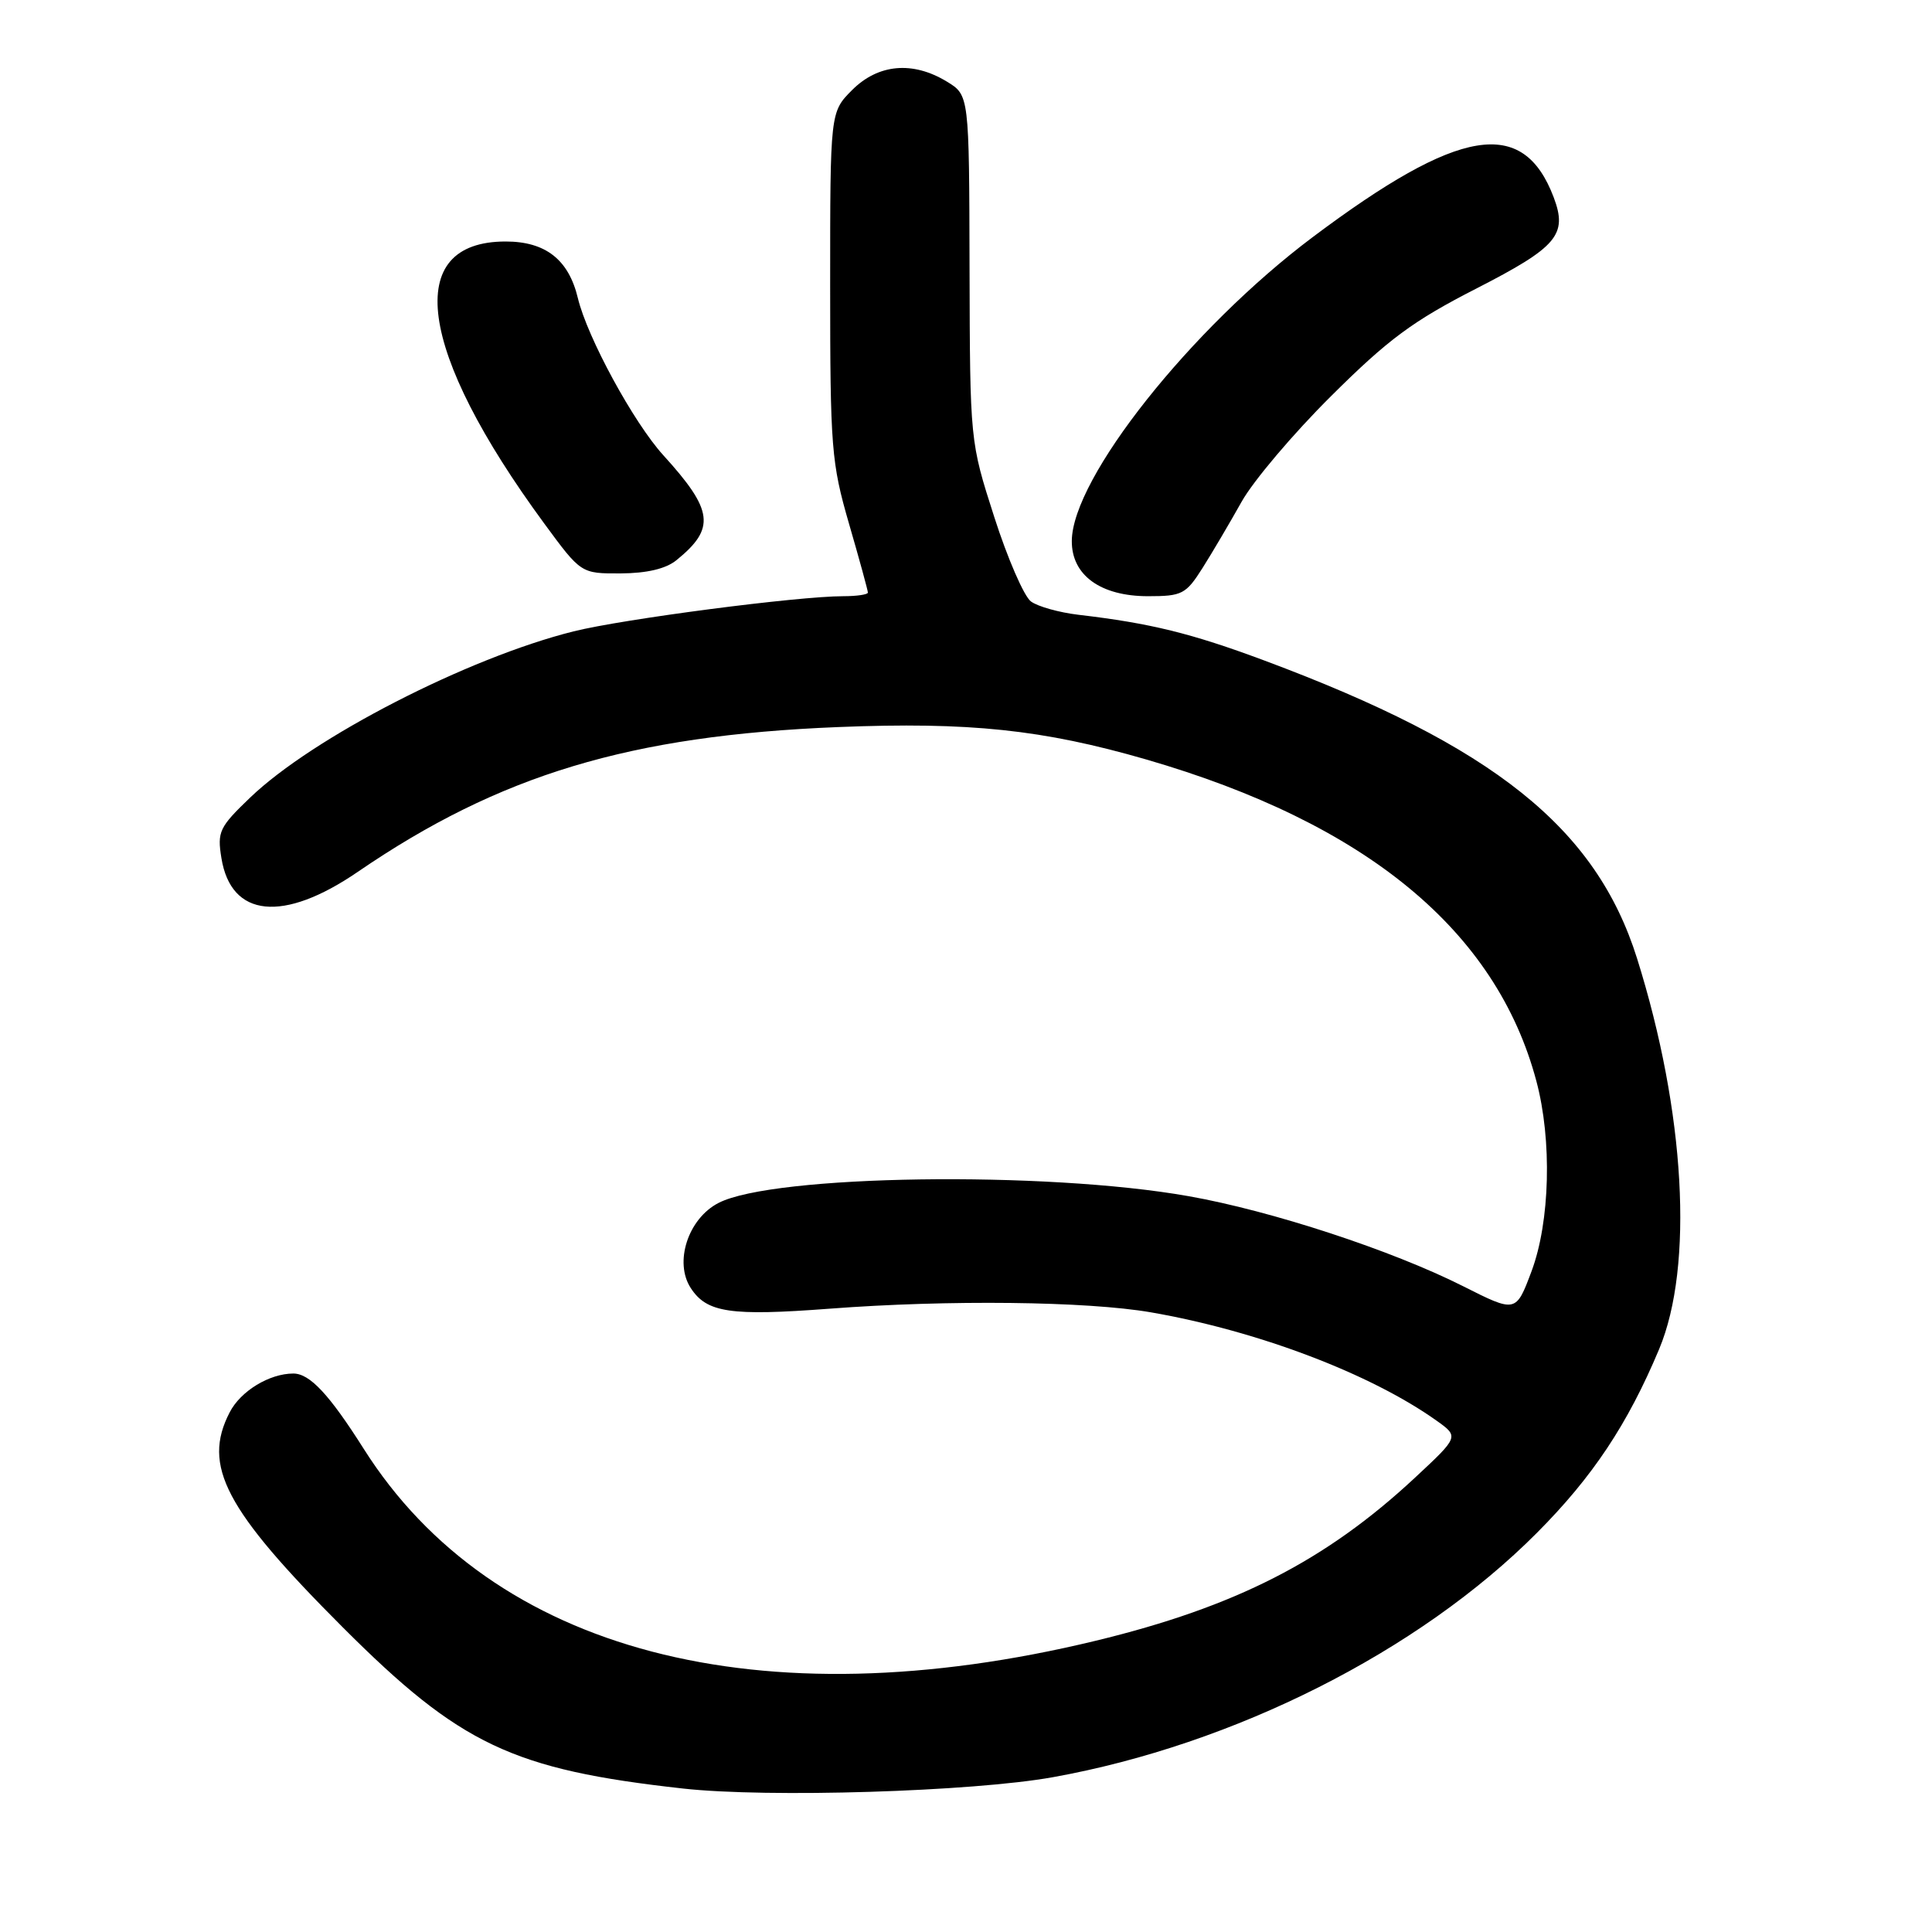<?xml version="1.0" encoding="UTF-8" standalone="no"?>
<!DOCTYPE svg PUBLIC "-//W3C//DTD SVG 1.1//EN" "http://www.w3.org/Graphics/SVG/1.1/DTD/svg11.dtd" >
<svg xmlns="http://www.w3.org/2000/svg" xmlns:xlink="http://www.w3.org/1999/xlink" version="1.1" viewBox="0 0 256 256">
 <g >
 <path fill="currentColor"
d=" M 139.50 235.49 C 163.53 231.17 188.01 218.82 203.63 203.13 C 211.03 195.71 215.67 188.72 219.84 178.78 C 224.46 167.75 223.30 147.33 216.92 127.00 C 211.48 109.69 197.92 98.85 167.53 87.52 C 157.84 83.91 152.44 82.58 142.89 81.46 C 140.35 81.16 137.52 80.37 136.61 79.70 C 135.70 79.04 133.50 73.99 131.74 68.49 C 128.53 58.50 128.53 58.50 128.47 35.55 C 128.42 12.61 128.42 12.61 125.46 10.81 C 120.94 8.06 116.38 8.47 112.92 11.92 C 110.00 14.85 110.00 14.85 110.00 37.81 C 110.00 59.34 110.16 61.32 112.50 69.40 C 113.88 74.15 115.00 78.25 115.00 78.52 C 115.00 78.78 113.53 79.00 111.74 79.00 C 105.73 79.00 82.56 82.02 76.00 83.66 C 61.99 87.16 41.47 97.70 33.15 105.68 C 29.05 109.61 28.77 110.20 29.34 113.71 C 30.62 121.59 37.53 122.29 47.40 115.53 C 66.22 102.65 83.48 97.45 111.06 96.34 C 128.44 95.64 138.17 96.67 151.87 100.63 C 181.01 109.08 198.27 123.30 203.58 143.26 C 205.67 151.09 205.39 161.88 202.94 168.44 C 200.87 173.96 200.87 173.96 193.85 170.42 C 184.40 165.66 168.48 160.44 157.50 158.50 C 138.50 155.13 102.44 155.65 95.20 159.40 C 91.17 161.48 89.29 167.27 91.54 170.69 C 93.66 173.94 96.79 174.40 109.90 173.41 C 125.61 172.21 144.01 172.42 152.50 173.89 C 166.63 176.34 181.61 182.02 190.36 188.25 C 193.33 190.37 193.33 190.37 187.44 195.85 C 175.65 206.82 163.69 212.93 145.18 217.41 C 100.63 228.19 65.25 218.92 48.21 192.00 C 43.64 184.78 41.05 182.00 38.87 182.00 C 35.70 182.00 31.88 184.32 30.43 187.15 C 26.77 194.22 29.82 200.02 45.40 215.61 C 60.97 231.19 67.91 234.48 90.50 236.99 C 101.76 238.24 128.81 237.41 139.50 235.49 Z  M 159.35 75.25 C 160.65 73.19 162.97 69.25 164.51 66.50 C 166.04 63.75 171.39 57.43 176.40 52.46 C 183.95 44.95 187.22 42.53 195.63 38.23 C 206.36 32.73 207.74 31.10 205.87 26.14 C 201.81 15.44 193.38 16.84 173.94 31.42 C 157.77 43.56 142.07 63.36 142.02 71.68 C 141.99 76.22 145.83 79.00 152.12 79.00 C 156.64 79.00 157.14 78.74 159.35 75.25 Z  M 89.63 74.23 C 94.84 70.01 94.54 67.63 87.90 60.33 C 83.96 56.00 77.82 44.71 76.57 39.50 C 75.35 34.40 72.29 32.00 67.00 32.00 C 53.33 32.00 55.31 46.48 72.11 69.36 C 76.99 76.00 76.99 76.00 82.24 75.98 C 85.71 75.96 88.23 75.37 89.63 74.23 Z "/>
</g>
</svg>